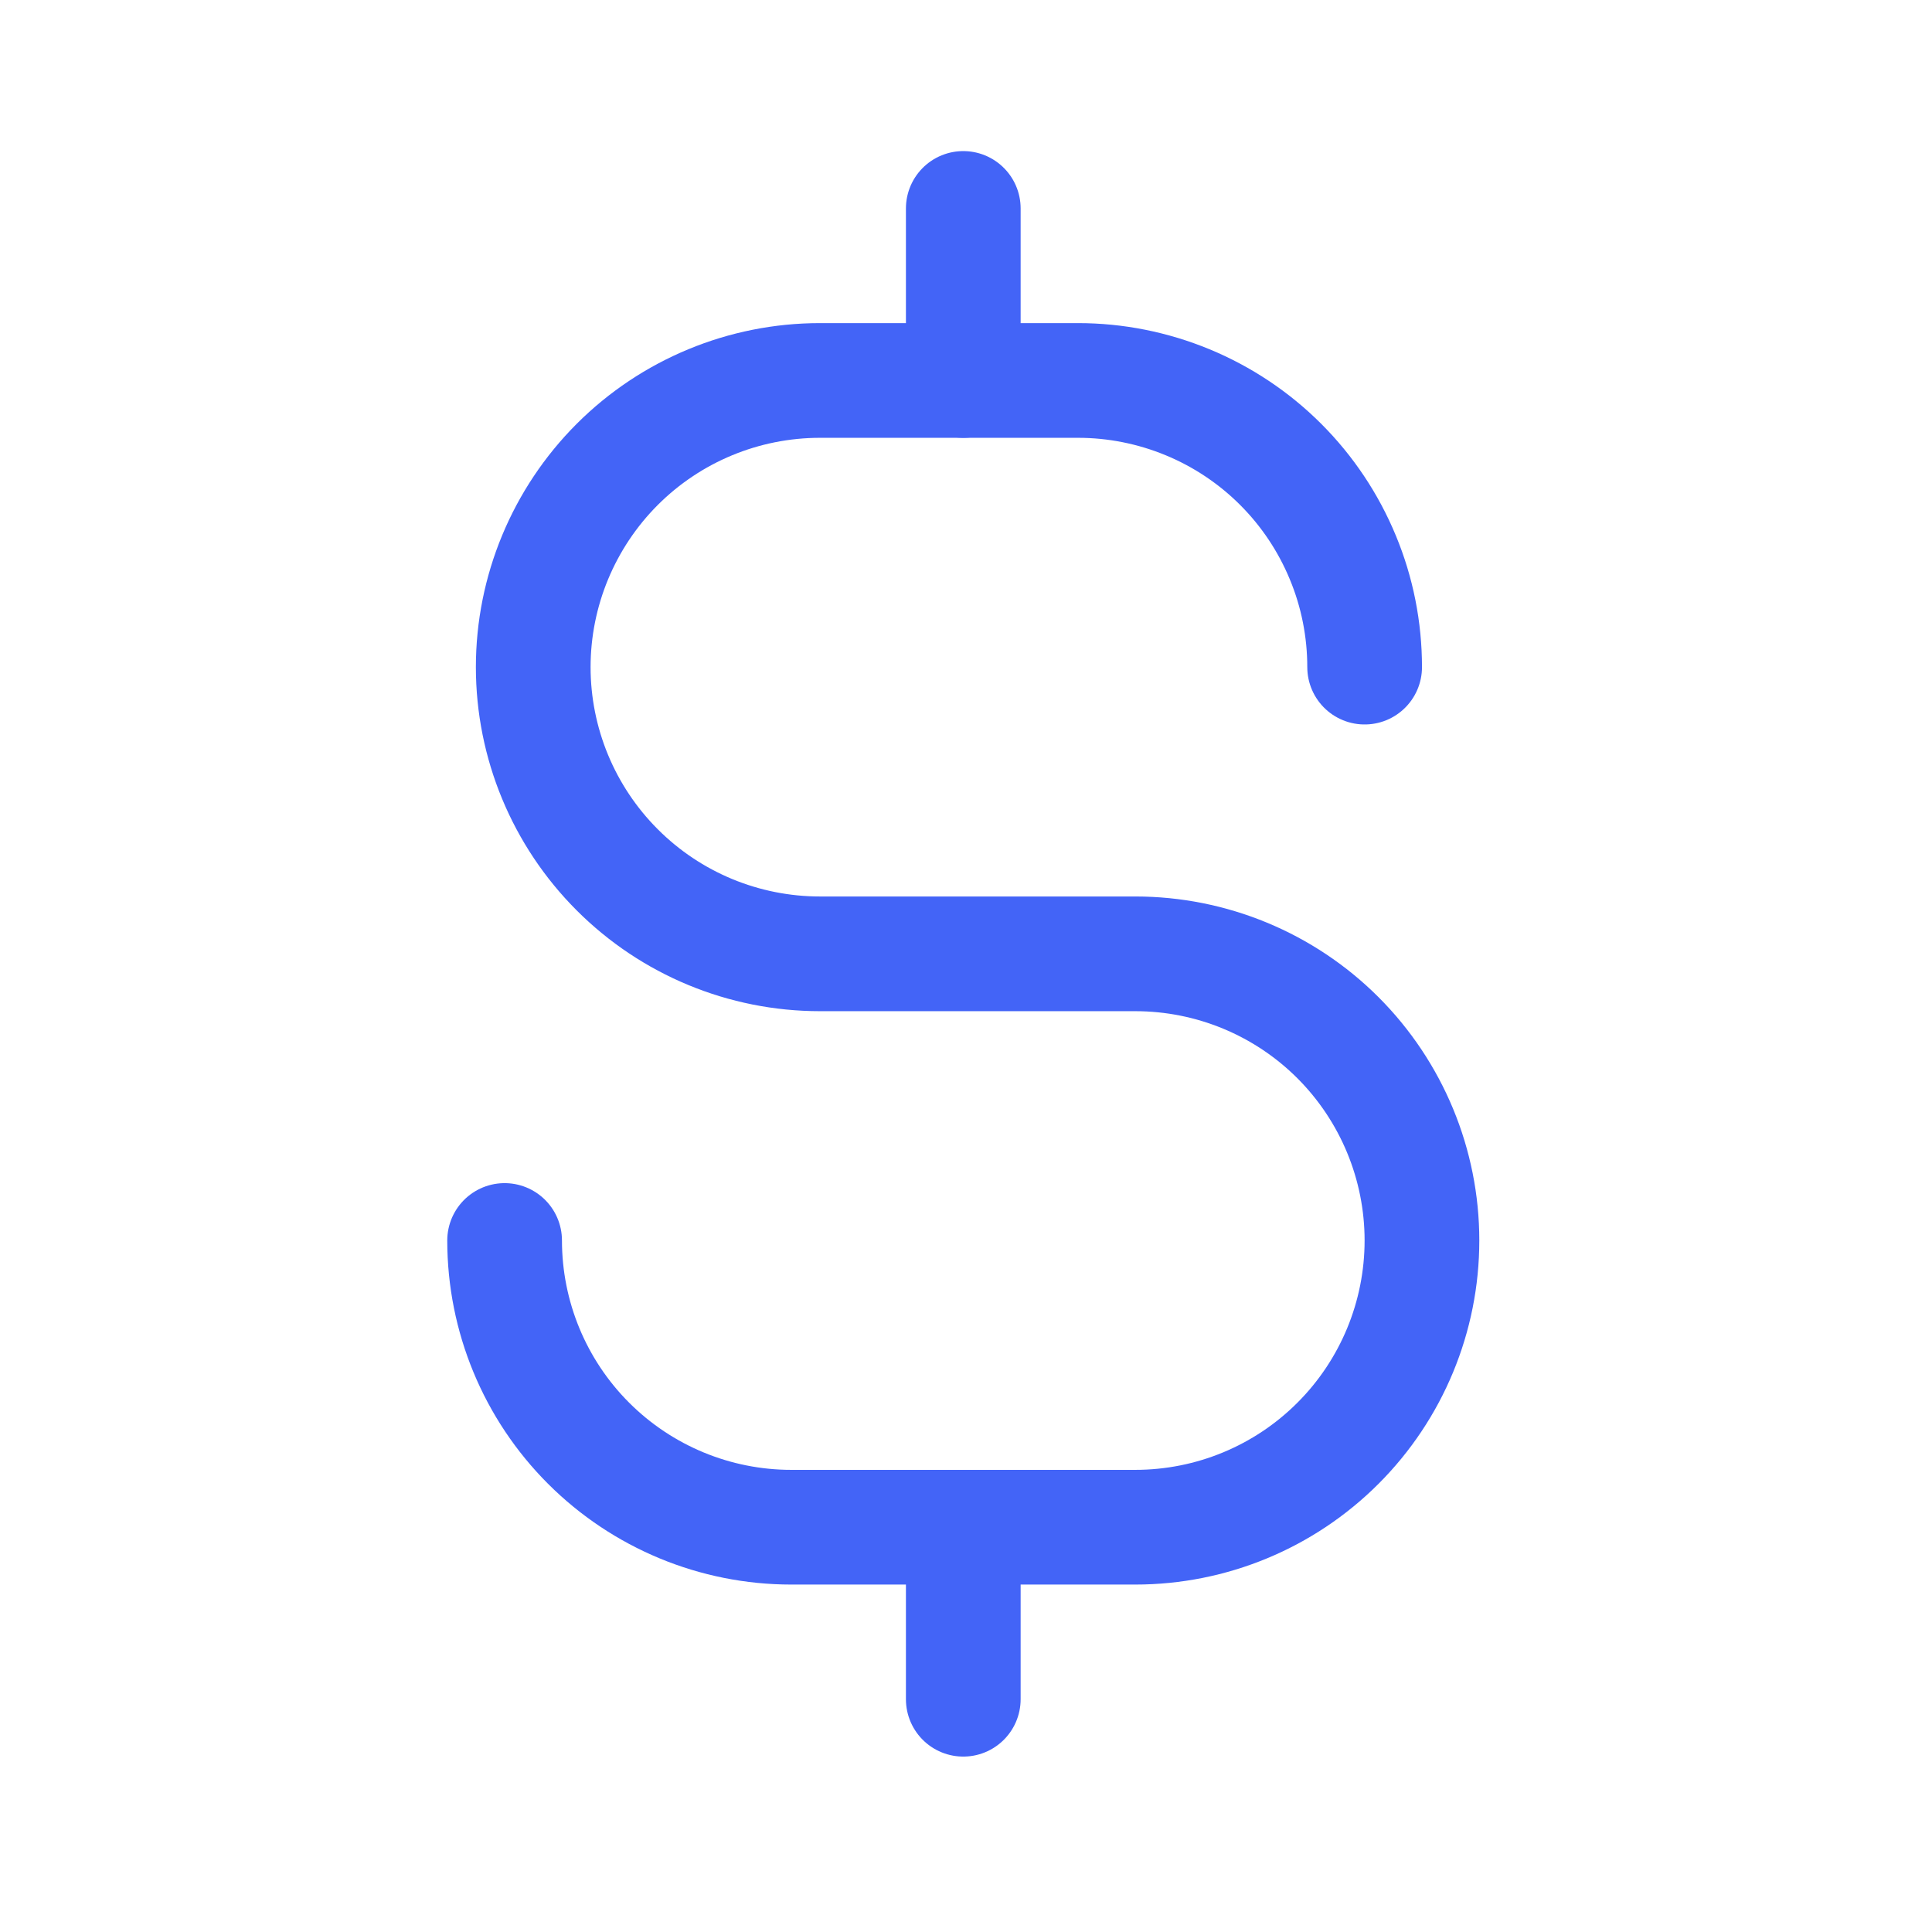 <svg width="27" height="27" viewBox="0 0 27 27" fill="none" xmlns="http://www.w3.org/2000/svg">
<path d="M13.462 2.913V5.317" stroke="#4364F7" stroke-width="1.603" stroke-linecap="round" stroke-linejoin="round"/>
<path d="M13.462 21.343V23.747" stroke="#4364F7" stroke-width="1.603" stroke-linecap="round" stroke-linejoin="round"/>
<path d="M19.071 9.323C19.071 8.797 18.968 8.276 18.766 7.79C18.565 7.304 18.27 6.862 17.898 6.49C17.526 6.118 17.084 5.823 16.598 5.622C16.112 5.421 15.591 5.317 15.065 5.317H11.459C10.396 5.317 9.377 5.739 8.626 6.49C7.875 7.242 7.452 8.261 7.452 9.323C7.452 10.386 7.875 11.405 8.626 12.156C9.377 12.908 10.396 13.33 11.459 13.33H15.866C16.929 13.33 17.948 13.752 18.699 14.503C19.45 15.255 19.872 16.274 19.872 17.336C19.872 18.399 19.45 19.418 18.699 20.169C17.948 20.921 16.929 21.343 15.866 21.343H11.058C9.996 21.343 8.977 20.921 8.225 20.169C7.474 19.418 7.052 18.399 7.052 17.336" stroke="#4364F7" stroke-width="1.603" stroke-linecap="round" stroke-linejoin="round"/>
</svg>
